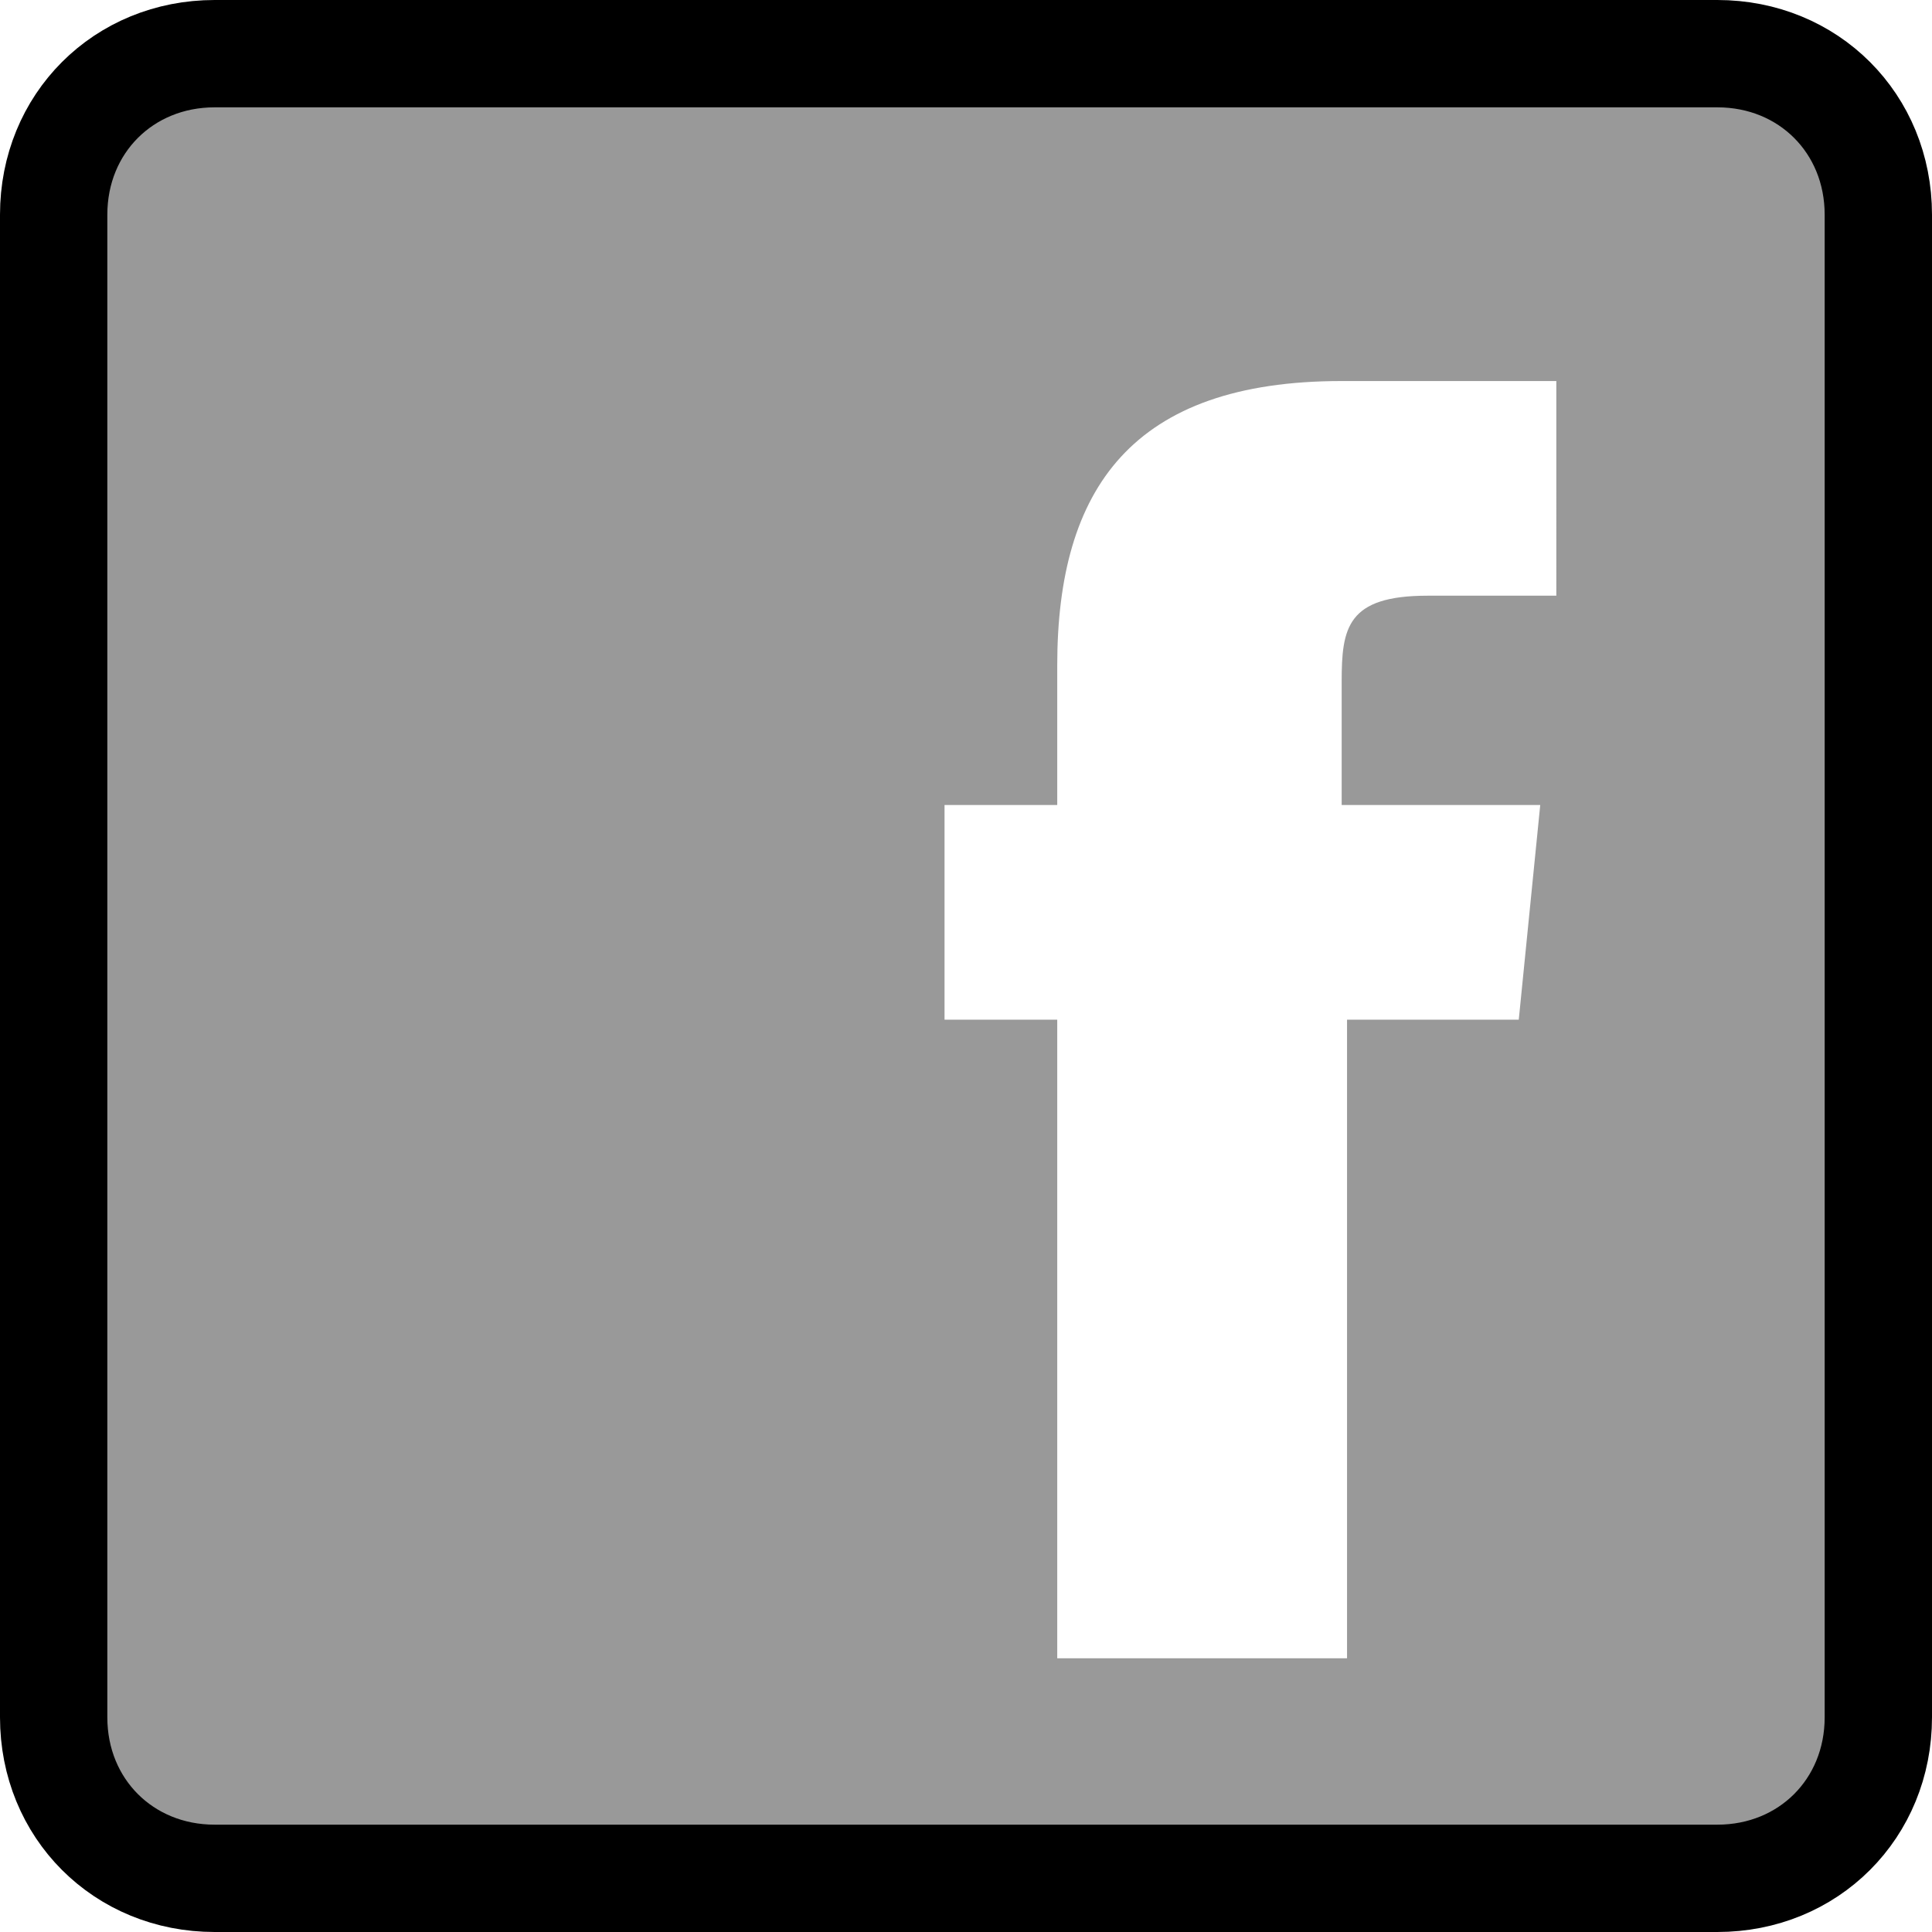 <?xml version="1.0" encoding="utf-8"?>
<!-- Generator: Adobe Illustrator 18.1.0, SVG Export Plug-In . SVG Version: 6.00 Build 0)  -->
<!DOCTYPE svg PUBLIC "-//W3C//DTD SVG 1.1//EN" "http://www.w3.org/Graphics/SVG/1.1/DTD/svg11.dtd">
<svg version="1.1" id="Layer_1" xmlns="http://www.w3.org/2000/svg" xmlns:xlink="http://www.w3.org/1999/xlink" x="0px" y="0px"
	 viewBox="0 0 36 36" enable-background="new 0 0 36 36" xml:space="preserve">
<path fill-opacity="0.4" d="M32,1H4C2.3,1,1,2.3,1,4v28c0,1.7,1.3,3,3,3h28c1.7,0,3-1.3,3-3V4C35,2.3,33.7,1,32,1z M28.9,11.1h-2.3
	c-1.5,0-1.6,0.6-1.6,1.6l0,2.3h3.7l-0.4,4h-3.2v11.9h-5.4V19h-2.1v-4h2.1v-2.6c0-3.3,1.4-5.3,5.3-5.3h4V11.1z"/>
<path fill="none" stroke="#000000" stroke-width="2" stroke-linejoin="round" stroke-miterlimit="10" d="M32,1H4C2.3,1,1,2.3,1,4v28
	c0,1.7,1.3,3,3,3h28c1.7,0,3-1.3,3-3V4C35,2.3,33.7,1,32,1z"/>
</svg>
